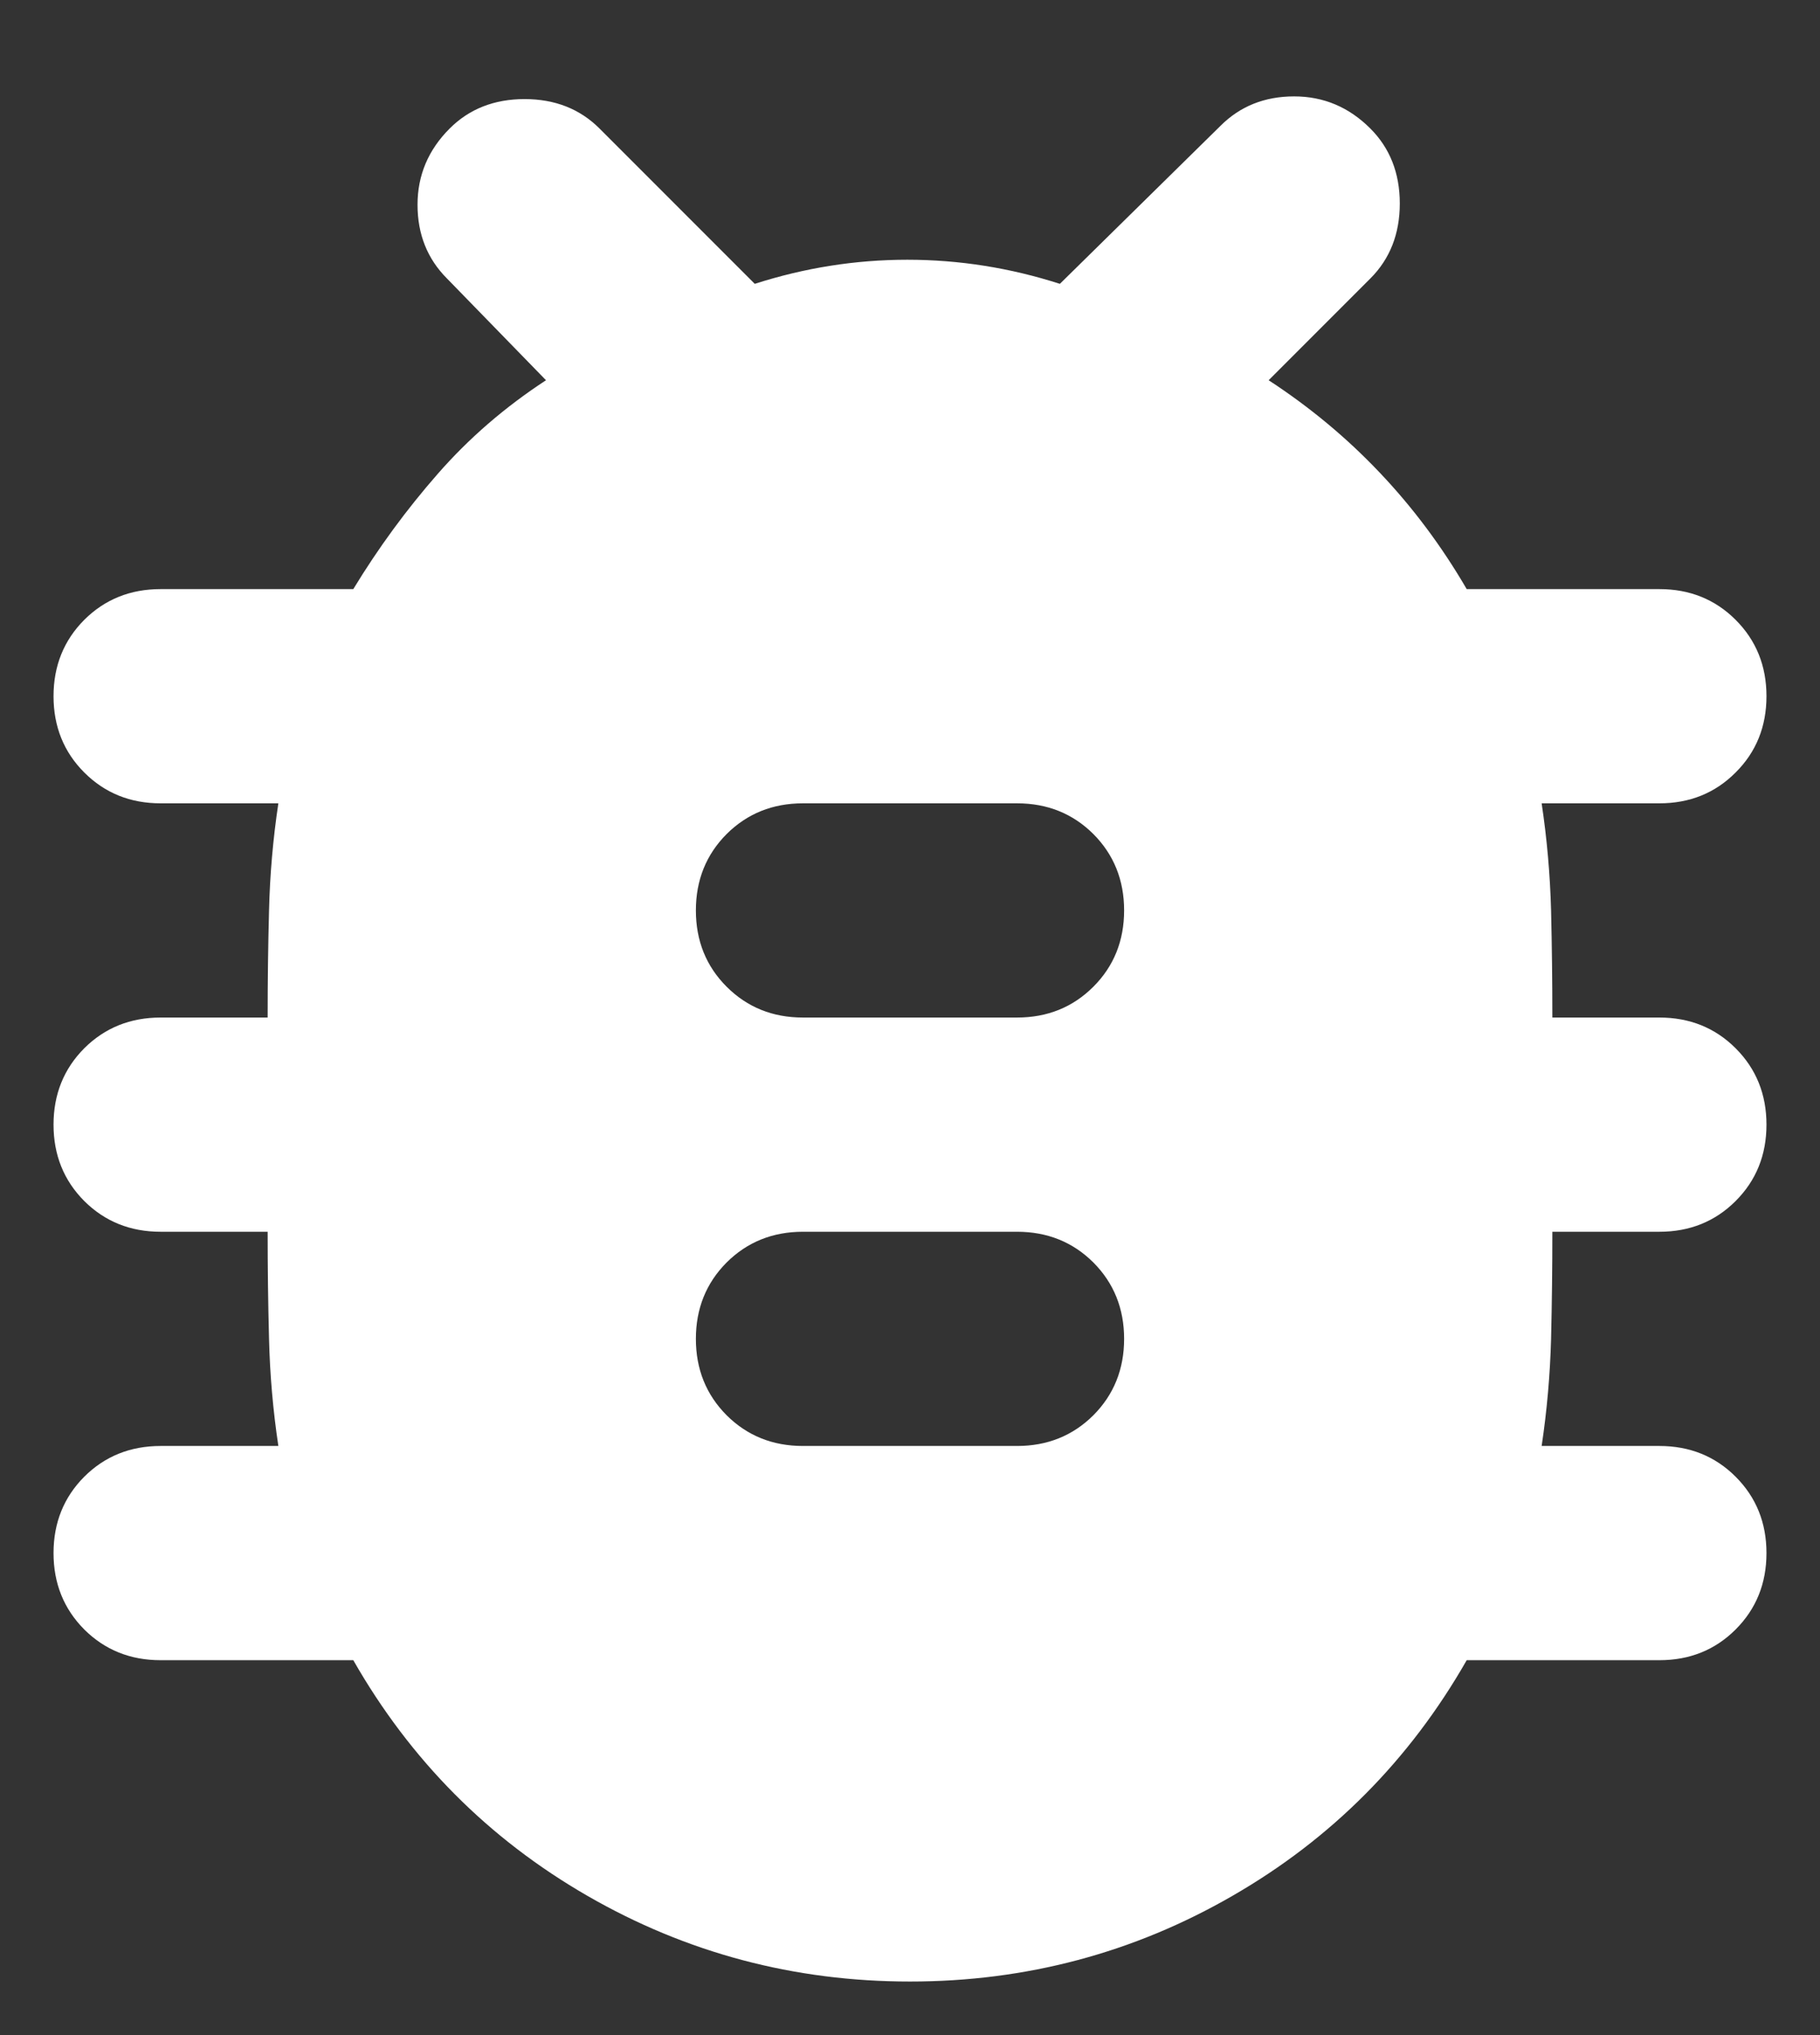 <?xml version="1.0" encoding="UTF-8" standalone="no"?><svg width='17' height='19' viewBox='0 0 17 19' fill='none' xmlns='http://www.w3.org/2000/svg'>
<rect x="0" y="0" width="17" height="19" fill="#333333" stroke="none"/>
<path d='M8.5 18.5C7.417 18.5 6.412 18.233 5.487 17.7C4.562 17.167 3.833 16.433 3.3 15.5H1.5C1.217 15.5 0.979 15.404 0.787 15.213C0.596 15.021 0.5 14.783 0.5 14.5C0.5 14.217 0.596 13.979 0.787 13.787C0.979 13.596 1.217 13.5 1.5 13.5H2.6C2.55 13.167 2.521 12.833 2.513 12.5C2.504 12.167 2.5 11.833 2.5 11.5H1.5C1.217 11.5 0.979 11.404 0.787 11.213C0.596 11.021 0.5 10.783 0.5 10.5C0.5 10.217 0.596 9.979 0.787 9.787C0.979 9.596 1.217 9.5 1.5 9.5H2.5C2.5 9.167 2.504 8.833 2.513 8.5C2.521 8.167 2.55 7.833 2.6 7.5H1.5C1.217 7.5 0.979 7.404 0.787 7.212C0.596 7.021 0.5 6.783 0.5 6.5C0.5 6.217 0.596 5.979 0.787 5.787C0.979 5.596 1.217 5.5 1.5 5.5H3.3C3.533 5.117 3.796 4.758 4.088 4.425C4.379 4.092 4.717 3.8 5.1 3.55L4.175 2.6C3.992 2.417 3.9 2.187 3.9 1.912C3.9 1.637 4 1.4 4.2 1.2C4.383 1.017 4.617 0.925 4.9 0.925C5.183 0.925 5.417 1.017 5.6 1.2L7.05 2.65C7.517 2.5 7.992 2.425 8.475 2.425C8.958 2.425 9.433 2.5 9.9 2.65L11.4 1.175C11.583 0.992 11.812 0.9 12.088 0.9C12.363 0.9 12.6 1 12.8 1.2C12.983 1.383 13.075 1.617 13.075 1.9C13.075 2.183 12.983 2.417 12.8 2.6L11.85 3.55C12.233 3.8 12.579 4.087 12.887 4.412C13.196 4.737 13.467 5.1 13.7 5.5H15.5C15.783 5.5 16.021 5.596 16.212 5.787C16.404 5.979 16.5 6.217 16.5 6.5C16.5 6.783 16.404 7.021 16.212 7.212C16.021 7.404 15.783 7.5 15.5 7.5H14.4C14.45 7.833 14.479 8.167 14.488 8.5C14.496 8.833 14.5 9.167 14.5 9.5H15.5C15.783 9.5 16.021 9.596 16.212 9.787C16.404 9.979 16.5 10.217 16.5 10.5C16.5 10.783 16.404 11.021 16.212 11.213C16.021 11.404 15.783 11.5 15.5 11.5H14.5C14.5 11.833 14.496 12.167 14.488 12.5C14.479 12.833 14.45 13.167 14.4 13.5H15.5C15.783 13.5 16.021 13.596 16.212 13.787C16.404 13.979 16.5 14.217 16.5 14.5C16.5 14.783 16.404 15.021 16.212 15.213C16.021 15.404 15.783 15.5 15.5 15.5H13.7C13.167 16.433 12.438 17.167 11.512 17.7C10.588 18.233 9.583 18.5 8.5 18.5ZM7.5 13.5H9.5C9.783 13.5 10.021 13.404 10.213 13.213C10.404 13.021 10.5 12.783 10.5 12.5C10.5 12.217 10.404 11.979 10.213 11.787C10.021 11.596 9.783 11.5 9.5 11.5H7.5C7.217 11.5 6.979 11.596 6.787 11.787C6.596 11.979 6.5 12.217 6.5 12.5C6.5 12.783 6.596 13.021 6.787 13.213C6.979 13.404 7.217 13.5 7.5 13.5ZM7.5 9.5H9.5C9.783 9.5 10.021 9.404 10.213 9.212C10.404 9.021 10.5 8.783 10.5 8.5C10.5 8.217 10.404 7.979 10.213 7.787C10.021 7.596 9.783 7.5 9.5 7.5H7.5C7.217 7.5 6.979 7.596 6.787 7.787C6.596 7.979 6.5 8.217 6.5 8.5C6.5 8.783 6.596 9.021 6.787 9.212C6.979 9.404 7.217 9.5 7.5 9.5Z' fill='white'/>
</svg>
